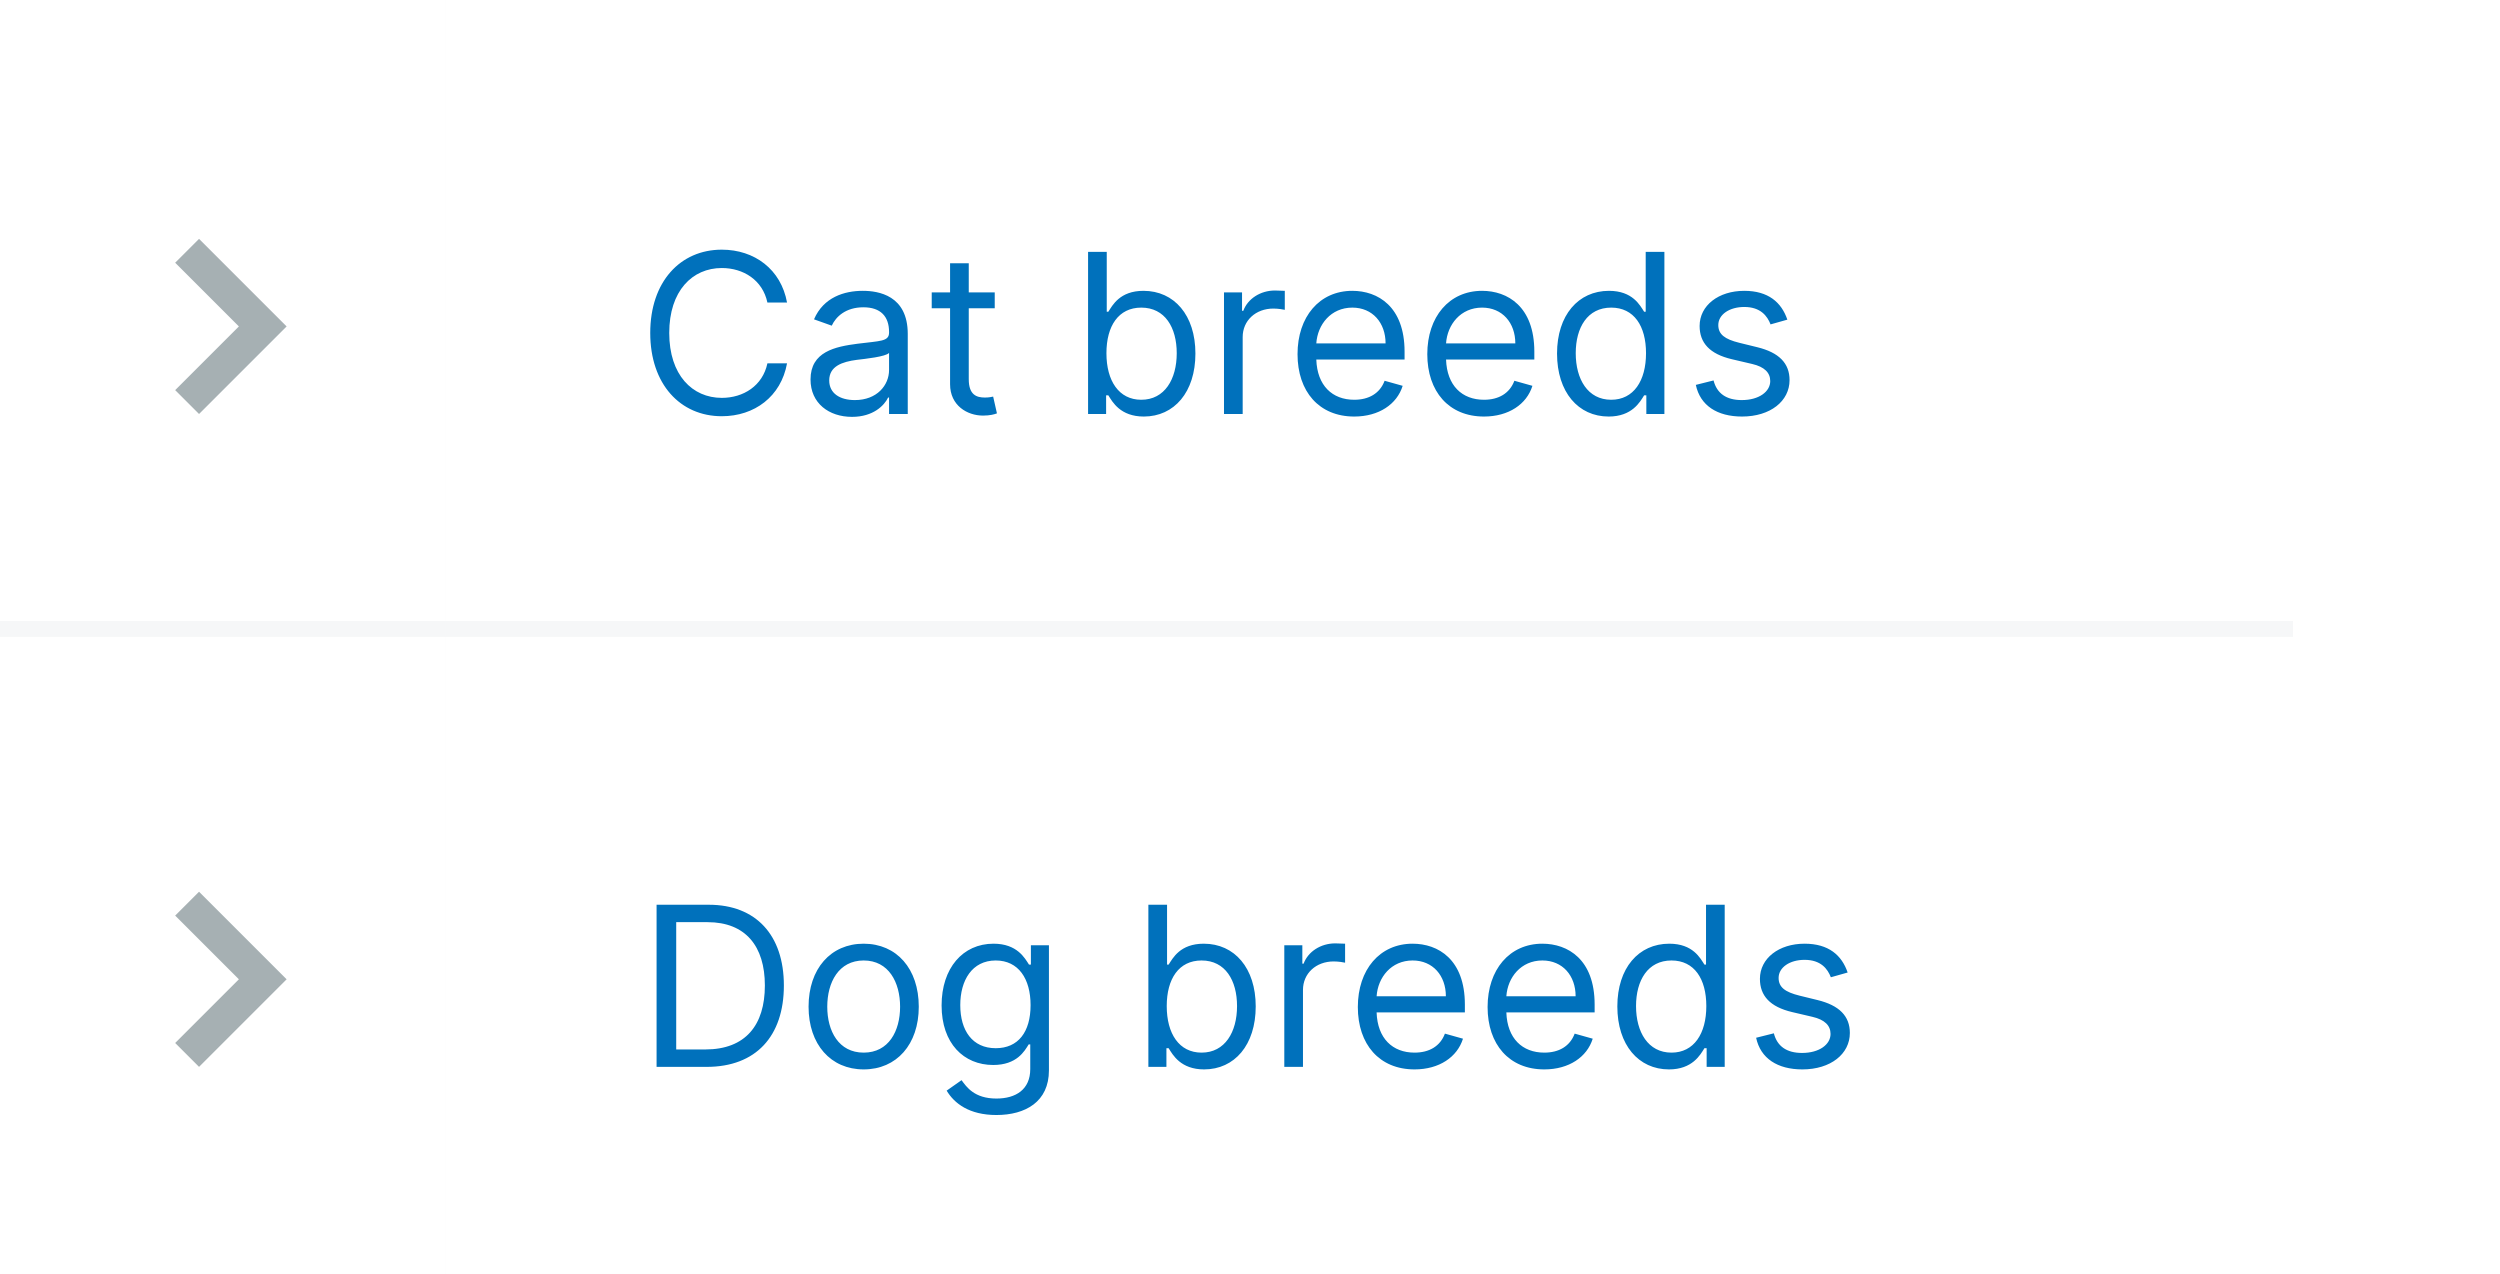 <svg width="157" height="80" viewBox="0 0 157 80" fill="none" xmlns="http://www.w3.org/2000/svg">
<rect width="144" height="80" fill="#F6F7F8"/>
<g filter="url(#filter0_i)">
<rect width="28" height="40" fill="white"/>
<path fill-rule="evenodd" clip-rule="evenodd" d="M12.5 16L11 17.499L15.001 21.5L11 25.499L12.5 26.999L18 21.5L12.5 16Z" fill="#A6B0B3"/>
</g>
<g filter="url(#filter1_i)">
<rect width="116" height="40" transform="translate(28)" fill="white"/>
<path d="M49.426 20C49.048 17.912 47.378 16.679 45.33 16.679C42.724 16.679 40.835 18.688 40.835 21.909C40.835 25.131 42.724 27.139 45.33 27.139C47.378 27.139 49.048 25.906 49.426 23.818H48.193C47.895 25.23 46.682 25.986 45.33 25.986C43.48 25.986 42.028 24.554 42.028 21.909C42.028 19.264 43.48 17.832 45.33 17.832C46.682 17.832 47.895 18.588 48.193 20H49.426ZM53.507 27.179C54.839 27.179 55.535 26.463 55.774 25.966H55.833V27H57.007V21.969C57.007 19.543 55.157 19.264 54.183 19.264C53.029 19.264 51.717 19.662 51.12 21.054L52.234 21.452C52.492 20.895 53.104 20.298 54.222 20.298C55.301 20.298 55.833 20.87 55.833 21.849V21.889C55.833 22.456 55.257 22.406 53.864 22.585C52.448 22.769 50.901 23.082 50.901 24.832C50.901 26.324 52.055 27.179 53.507 27.179ZM53.685 26.125C52.751 26.125 52.075 25.707 52.075 24.892C52.075 23.997 52.89 23.719 53.805 23.599C54.302 23.54 55.634 23.401 55.833 23.162V24.236C55.833 25.19 55.078 26.125 53.685 26.125ZM62.469 19.364H60.838V17.534H59.665V19.364H58.512V20.358H59.665V25.131C59.665 26.463 60.739 27.099 61.733 27.099C62.171 27.099 62.449 27.02 62.608 26.96L62.37 25.906C62.27 25.926 62.111 25.966 61.853 25.966C61.336 25.966 60.838 25.807 60.838 24.812V20.358H62.469V19.364ZM68.331 27H69.464V25.827H69.603C69.862 26.244 70.359 27.159 71.831 27.159C73.74 27.159 75.072 25.628 75.072 23.202C75.072 20.796 73.74 19.264 71.811 19.264C70.319 19.264 69.862 20.179 69.603 20.577H69.504V16.818H68.331V27ZM69.484 23.182C69.484 21.472 70.24 20.318 71.671 20.318C73.163 20.318 73.899 21.571 73.899 23.182C73.899 24.812 73.143 26.105 71.671 26.105C70.26 26.105 69.484 24.912 69.484 23.182ZM76.867 27H78.04V22.168C78.04 21.134 78.856 20.378 79.969 20.378C80.282 20.378 80.606 20.438 80.685 20.457V19.264C80.551 19.254 80.243 19.244 80.069 19.244C79.154 19.244 78.358 19.761 78.08 20.517H78V19.364H76.867V27ZM85.045 27.159C86.596 27.159 87.73 26.384 88.088 25.23L86.954 24.912C86.656 25.707 85.965 26.105 85.045 26.105C83.668 26.105 82.718 25.215 82.664 23.579H88.207V23.082C88.207 20.239 86.517 19.264 84.926 19.264C82.858 19.264 81.485 20.895 81.485 23.241C81.485 25.588 82.838 27.159 85.045 27.159ZM82.664 22.565C82.743 21.377 83.584 20.318 84.926 20.318C86.198 20.318 87.014 21.273 87.014 22.565H82.664ZM93.194 27.159C94.745 27.159 95.878 26.384 96.236 25.23L95.103 24.912C94.804 25.707 94.113 26.105 93.194 26.105C91.816 26.105 90.867 25.215 90.812 23.579H96.356V23.082C96.356 20.239 94.665 19.264 93.074 19.264C91.006 19.264 89.634 20.895 89.634 23.241C89.634 25.588 90.986 27.159 93.194 27.159ZM90.812 22.565C90.892 21.377 91.732 20.318 93.074 20.318C94.347 20.318 95.162 21.273 95.162 22.565H90.812ZM101.024 27.159C102.495 27.159 102.993 26.244 103.251 25.827H103.39V27H104.524V16.818H103.35V20.577H103.251C102.993 20.179 102.535 19.264 101.044 19.264C99.115 19.264 97.782 20.796 97.782 23.202C97.782 25.628 99.115 27.159 101.024 27.159ZM101.183 26.105C99.711 26.105 98.956 24.812 98.956 23.182C98.956 21.571 99.691 20.318 101.183 20.318C102.615 20.318 103.37 21.472 103.37 23.182C103.37 24.912 102.595 26.105 101.183 26.105ZM112.245 21.074C111.877 19.99 111.051 19.264 109.54 19.264C107.929 19.264 106.736 20.179 106.736 21.472C106.736 22.526 107.363 23.232 108.765 23.56L110.037 23.858C110.808 24.037 111.171 24.405 111.171 24.932C111.171 25.588 110.475 26.125 109.381 26.125C108.422 26.125 107.82 25.712 107.611 24.892L106.498 25.171C106.771 26.468 107.84 27.159 109.401 27.159C111.176 27.159 112.384 26.19 112.384 24.872C112.384 23.808 111.718 23.137 110.355 22.804L109.222 22.526C108.317 22.302 107.909 21.999 107.909 21.412C107.909 20.756 108.605 20.278 109.54 20.278C110.564 20.278 110.987 20.845 111.191 21.372L112.245 21.074Z" fill="#0071BC"/>
</g>
<rect width="28" height="40" transform="translate(0 40)" fill="white"/>
<path fill-rule="evenodd" clip-rule="evenodd" d="M12.5 56L11 57.499L15.001 61.5L11 65.499L12.5 66.999L18 61.5L12.5 56Z" fill="#A6B0B3"/>
<rect width="116" height="40" transform="translate(28 40)" fill="white"/>
<path d="M44.375 67C47.477 67 49.227 65.071 49.227 61.889C49.227 58.727 47.477 56.818 44.514 56.818H41.233V67H44.375ZM42.466 65.906V57.912H44.435C46.821 57.912 48.034 59.423 48.034 61.889C48.034 64.375 46.821 65.906 44.295 65.906H42.466ZM54.239 67.159C56.307 67.159 57.699 65.588 57.699 63.222C57.699 60.835 56.307 59.264 54.239 59.264C52.17 59.264 50.778 60.835 50.778 63.222C50.778 65.588 52.17 67.159 54.239 67.159ZM54.239 66.105C52.668 66.105 51.952 64.753 51.952 63.222C51.952 61.69 52.668 60.318 54.239 60.318C55.81 60.318 56.526 61.69 56.526 63.222C56.526 64.753 55.81 66.105 54.239 66.105ZM62.572 70.023C64.402 70.023 65.873 69.188 65.873 67.219V59.364H64.74V60.577H64.621C64.362 60.179 63.885 59.264 62.393 59.264C60.464 59.264 59.132 60.795 59.132 63.142C59.132 65.528 60.524 66.881 62.373 66.881C63.865 66.881 64.342 66.006 64.601 65.588H64.7V67.139C64.7 68.412 63.805 68.989 62.572 68.989C61.185 68.989 60.698 68.258 60.385 67.835L59.45 68.492C59.927 69.292 60.867 70.023 62.572 70.023ZM62.532 65.827C61.061 65.827 60.305 64.713 60.305 63.122C60.305 61.571 61.041 60.318 62.532 60.318C63.964 60.318 64.72 61.472 64.72 63.122C64.72 64.812 63.944 65.827 62.532 65.827ZM72.118 67H73.251V65.827H73.39C73.649 66.244 74.146 67.159 75.618 67.159C77.527 67.159 78.859 65.628 78.859 63.202C78.859 60.795 77.527 59.264 75.598 59.264C74.106 59.264 73.649 60.179 73.39 60.577H73.291V56.818H72.118V67ZM73.271 63.182C73.271 61.472 74.027 60.318 75.459 60.318C76.95 60.318 77.686 61.571 77.686 63.182C77.686 64.812 76.93 66.105 75.459 66.105C74.047 66.105 73.271 64.912 73.271 63.182ZM80.654 67H81.827V62.168C81.827 61.133 82.643 60.378 83.756 60.378C84.069 60.378 84.393 60.438 84.472 60.457V59.264C84.338 59.254 84.03 59.244 83.856 59.244C82.941 59.244 82.145 59.761 81.867 60.517H81.787V59.364H80.654V67ZM88.832 67.159C90.383 67.159 91.517 66.383 91.875 65.23L90.741 64.912C90.443 65.707 89.752 66.105 88.832 66.105C87.455 66.105 86.505 65.215 86.451 63.58H91.994V63.082C91.994 60.239 90.304 59.264 88.713 59.264C86.645 59.264 85.272 60.895 85.272 63.242C85.272 65.588 86.625 67.159 88.832 67.159ZM86.451 62.565C86.53 61.377 87.371 60.318 88.713 60.318C89.986 60.318 90.801 61.273 90.801 62.565H86.451ZM96.981 67.159C98.532 67.159 99.665 66.383 100.023 65.23L98.89 64.912C98.591 65.707 97.9 66.105 96.981 66.105C95.603 66.105 94.654 65.215 94.599 63.58H100.143V63.082C100.143 60.239 98.452 59.264 96.861 59.264C94.793 59.264 93.421 60.895 93.421 63.242C93.421 65.588 94.773 67.159 96.981 67.159ZM94.599 62.565C94.679 61.377 95.519 60.318 96.861 60.318C98.134 60.318 98.949 61.273 98.949 62.565H94.599ZM104.811 67.159C106.282 67.159 106.78 66.244 107.038 65.827H107.177V67H108.311V56.818H107.138V60.577H107.038C106.78 60.179 106.322 59.264 104.831 59.264C102.902 59.264 101.569 60.795 101.569 63.202C101.569 65.628 102.902 67.159 104.811 67.159ZM104.97 66.105C103.498 66.105 102.743 64.812 102.743 63.182C102.743 61.571 103.479 60.318 104.97 60.318C106.402 60.318 107.157 61.472 107.157 63.182C107.157 64.912 106.382 66.105 104.97 66.105ZM116.032 61.074C115.664 59.99 114.839 59.264 113.327 59.264C111.716 59.264 110.523 60.179 110.523 61.472C110.523 62.526 111.15 63.231 112.552 63.56L113.824 63.858C114.595 64.037 114.958 64.405 114.958 64.932C114.958 65.588 114.262 66.125 113.168 66.125C112.209 66.125 111.607 65.712 111.398 64.892L110.285 65.171C110.558 66.468 111.627 67.159 113.188 67.159C114.963 67.159 116.171 66.19 116.171 64.872C116.171 63.808 115.505 63.137 114.143 62.804L113.009 62.526C112.104 62.302 111.697 61.999 111.697 61.412C111.697 60.756 112.393 60.278 113.327 60.278C114.351 60.278 114.774 60.845 114.978 61.372L116.032 61.074Z" fill="#0071BC"/>
<defs>
<filter id="filter0_i" x="0" y="0" width="28" height="40" filterUnits="userSpaceOnUse" color-interpolation-filters="sRGB">
<feFlood flood-opacity="0" result="BackgroundImageFix"/>
<feBlend mode="normal" in="SourceGraphic" in2="BackgroundImageFix" result="shape"/>
<feColorMatrix in="SourceAlpha" type="matrix" values="0 0 0 0 0 0 0 0 0 0 0 0 0 0 0 0 0 0 127 0" result="hardAlpha"/>
<feOffset dy="-1"/>
<feComposite in2="hardAlpha" operator="arithmetic" k2="-1" k3="1"/>
<feColorMatrix type="matrix" values="0 0 0 0 0.871 0 0 0 0 0.89 0 0 0 0 0.898 0 0 0 1 0"/>
<feBlend mode="normal" in2="shape" result="effect1_innerShadow"/>
</filter>
<filter id="filter1_i" x="28" y="0" width="129" height="40" filterUnits="userSpaceOnUse" color-interpolation-filters="sRGB">
<feFlood flood-opacity="0" result="BackgroundImageFix"/>
<feBlend mode="normal" in="SourceGraphic" in2="BackgroundImageFix" result="shape"/>
<feColorMatrix in="SourceAlpha" type="matrix" values="0 0 0 0 0 0 0 0 0 0 0 0 0 0 0 0 0 0 127 0" result="hardAlpha"/>
<feOffset dy="-1"/>
<feComposite in2="hardAlpha" operator="arithmetic" k2="-1" k3="1"/>
<feColorMatrix type="matrix" values="0 0 0 0 0.871 0 0 0 0 0.89 0 0 0 0 0.898 0 0 0 1 0"/>
<feBlend mode="normal" in2="shape" result="effect1_innerShadow"/>
</filter>
</defs>
</svg>
